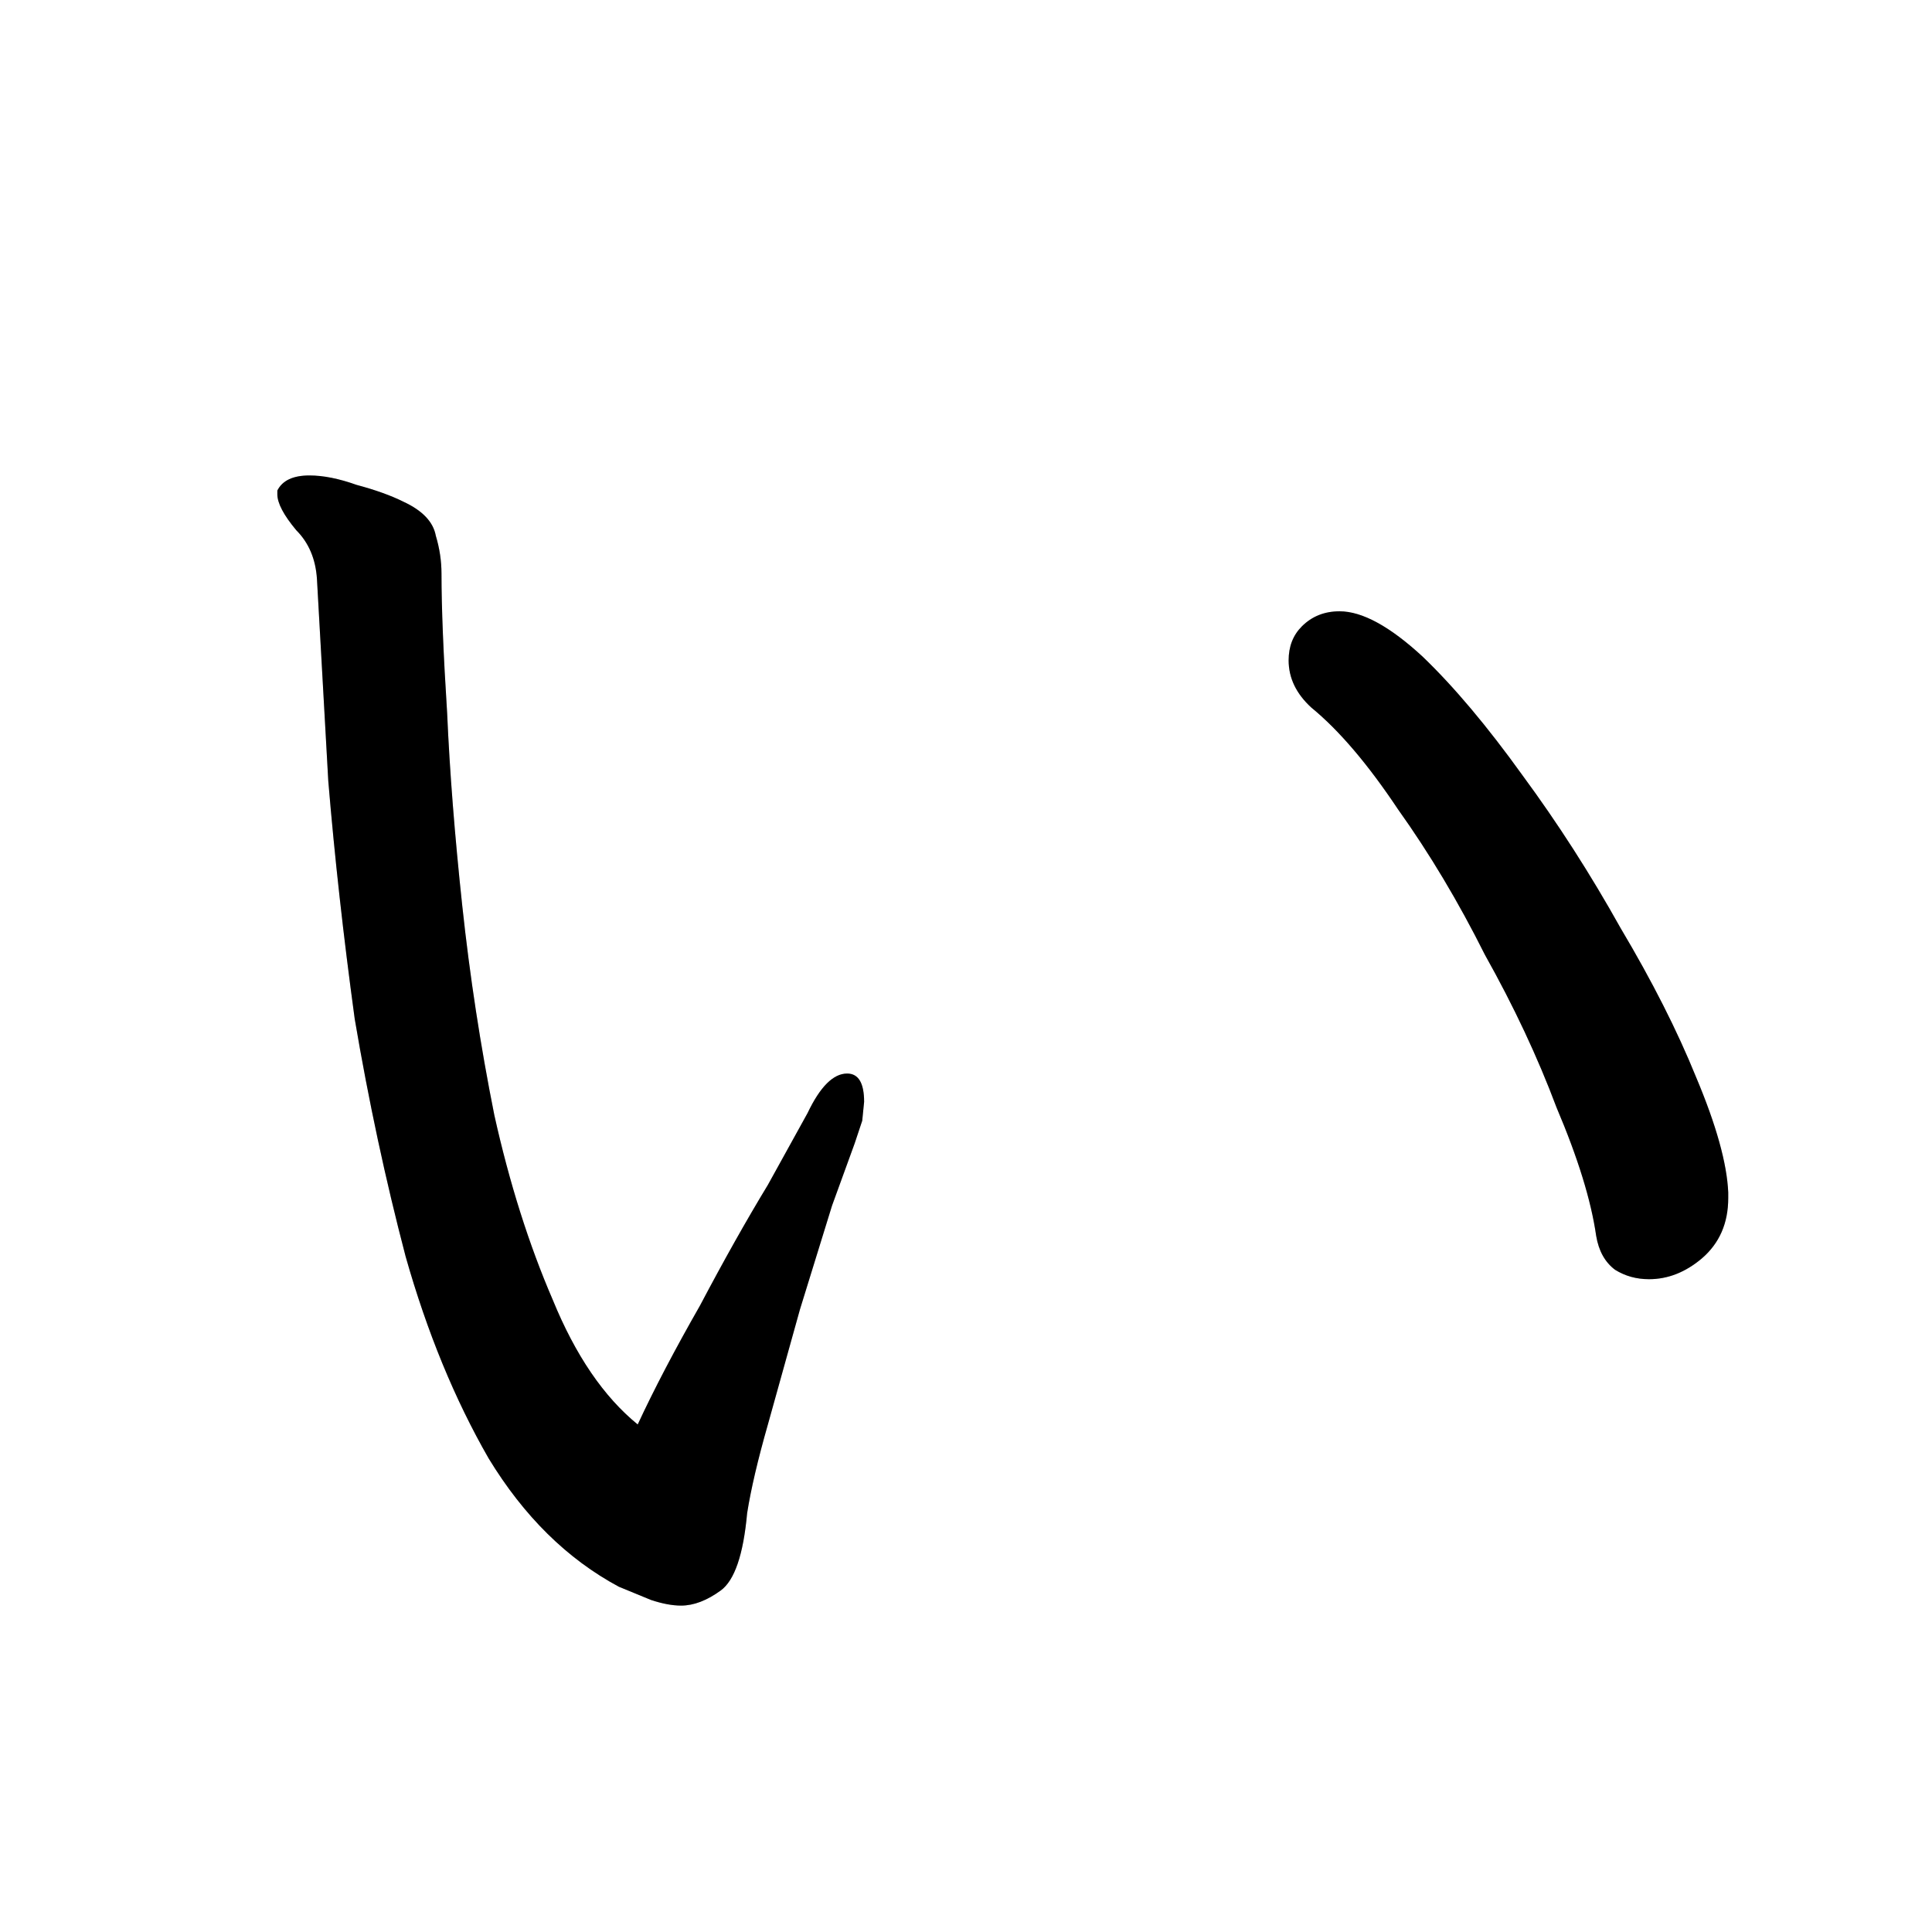 <svg data-strokesvg="い" viewBox="0 0 1024 1024" xmlns="http://www.w3.org/2000/svg">
  <defs>
    <clipPath id="3044c">
      <use href="#3044a"/>
    </clipPath>
    <clipPath id="3044d">
      <use href="#3044b"/>
    </clipPath>
  </defs>
  <g data-strokesvg="shadows" style="fill:#ccc">
    <path id="3044a" d="M147 260v2q0 7 10 19 10 10 11 26l6 107q5 60 14 126 11 65 27 126 17 60 44 107 28 46 69 68l17 7q9 3 16 3 10 0 21-8t14-41q3-19 11-47l17-61 17-55 12-33 4-12 1-10q0-15-9-15-11 0-21 21l-21 38q-17 28-36 64-20 35-33 63-27-22-45-66-19-44-31-98-11-55-17-111t-8-102q-3-47-3-74 0-10-3-20-2-11-17-18-10-5-25-9-14-5-25-5-13 0-17 8"/>
    <path id="3044b" d="M916 635v-3q-1-23-17-61-15-37-40-79-24-43-52-81-28-39-53-63-26-24-44-24-12 0-20 8-7 7-7 18 0 14 12 25 22 18 46 54 25 35 46 77 23 41 38 81 17 40 21 68 2 12 10 18 8 5 18 5 15 0 28-11 14-12 14-32"/>
  </g>
  <g data-strokesvg="strokes" style="stroke:#000;fill:none;stroke-width:128;stroke-linecap:round">
    <path style="--i:0" d="M185 174c-1 257 82 697 148 667l99-226" clip-path="url(#3044c)"/>
    <path style="--i:1" d="m656 259 218 364" clip-path="url(#3044d)"/>
  </g>
</svg>
